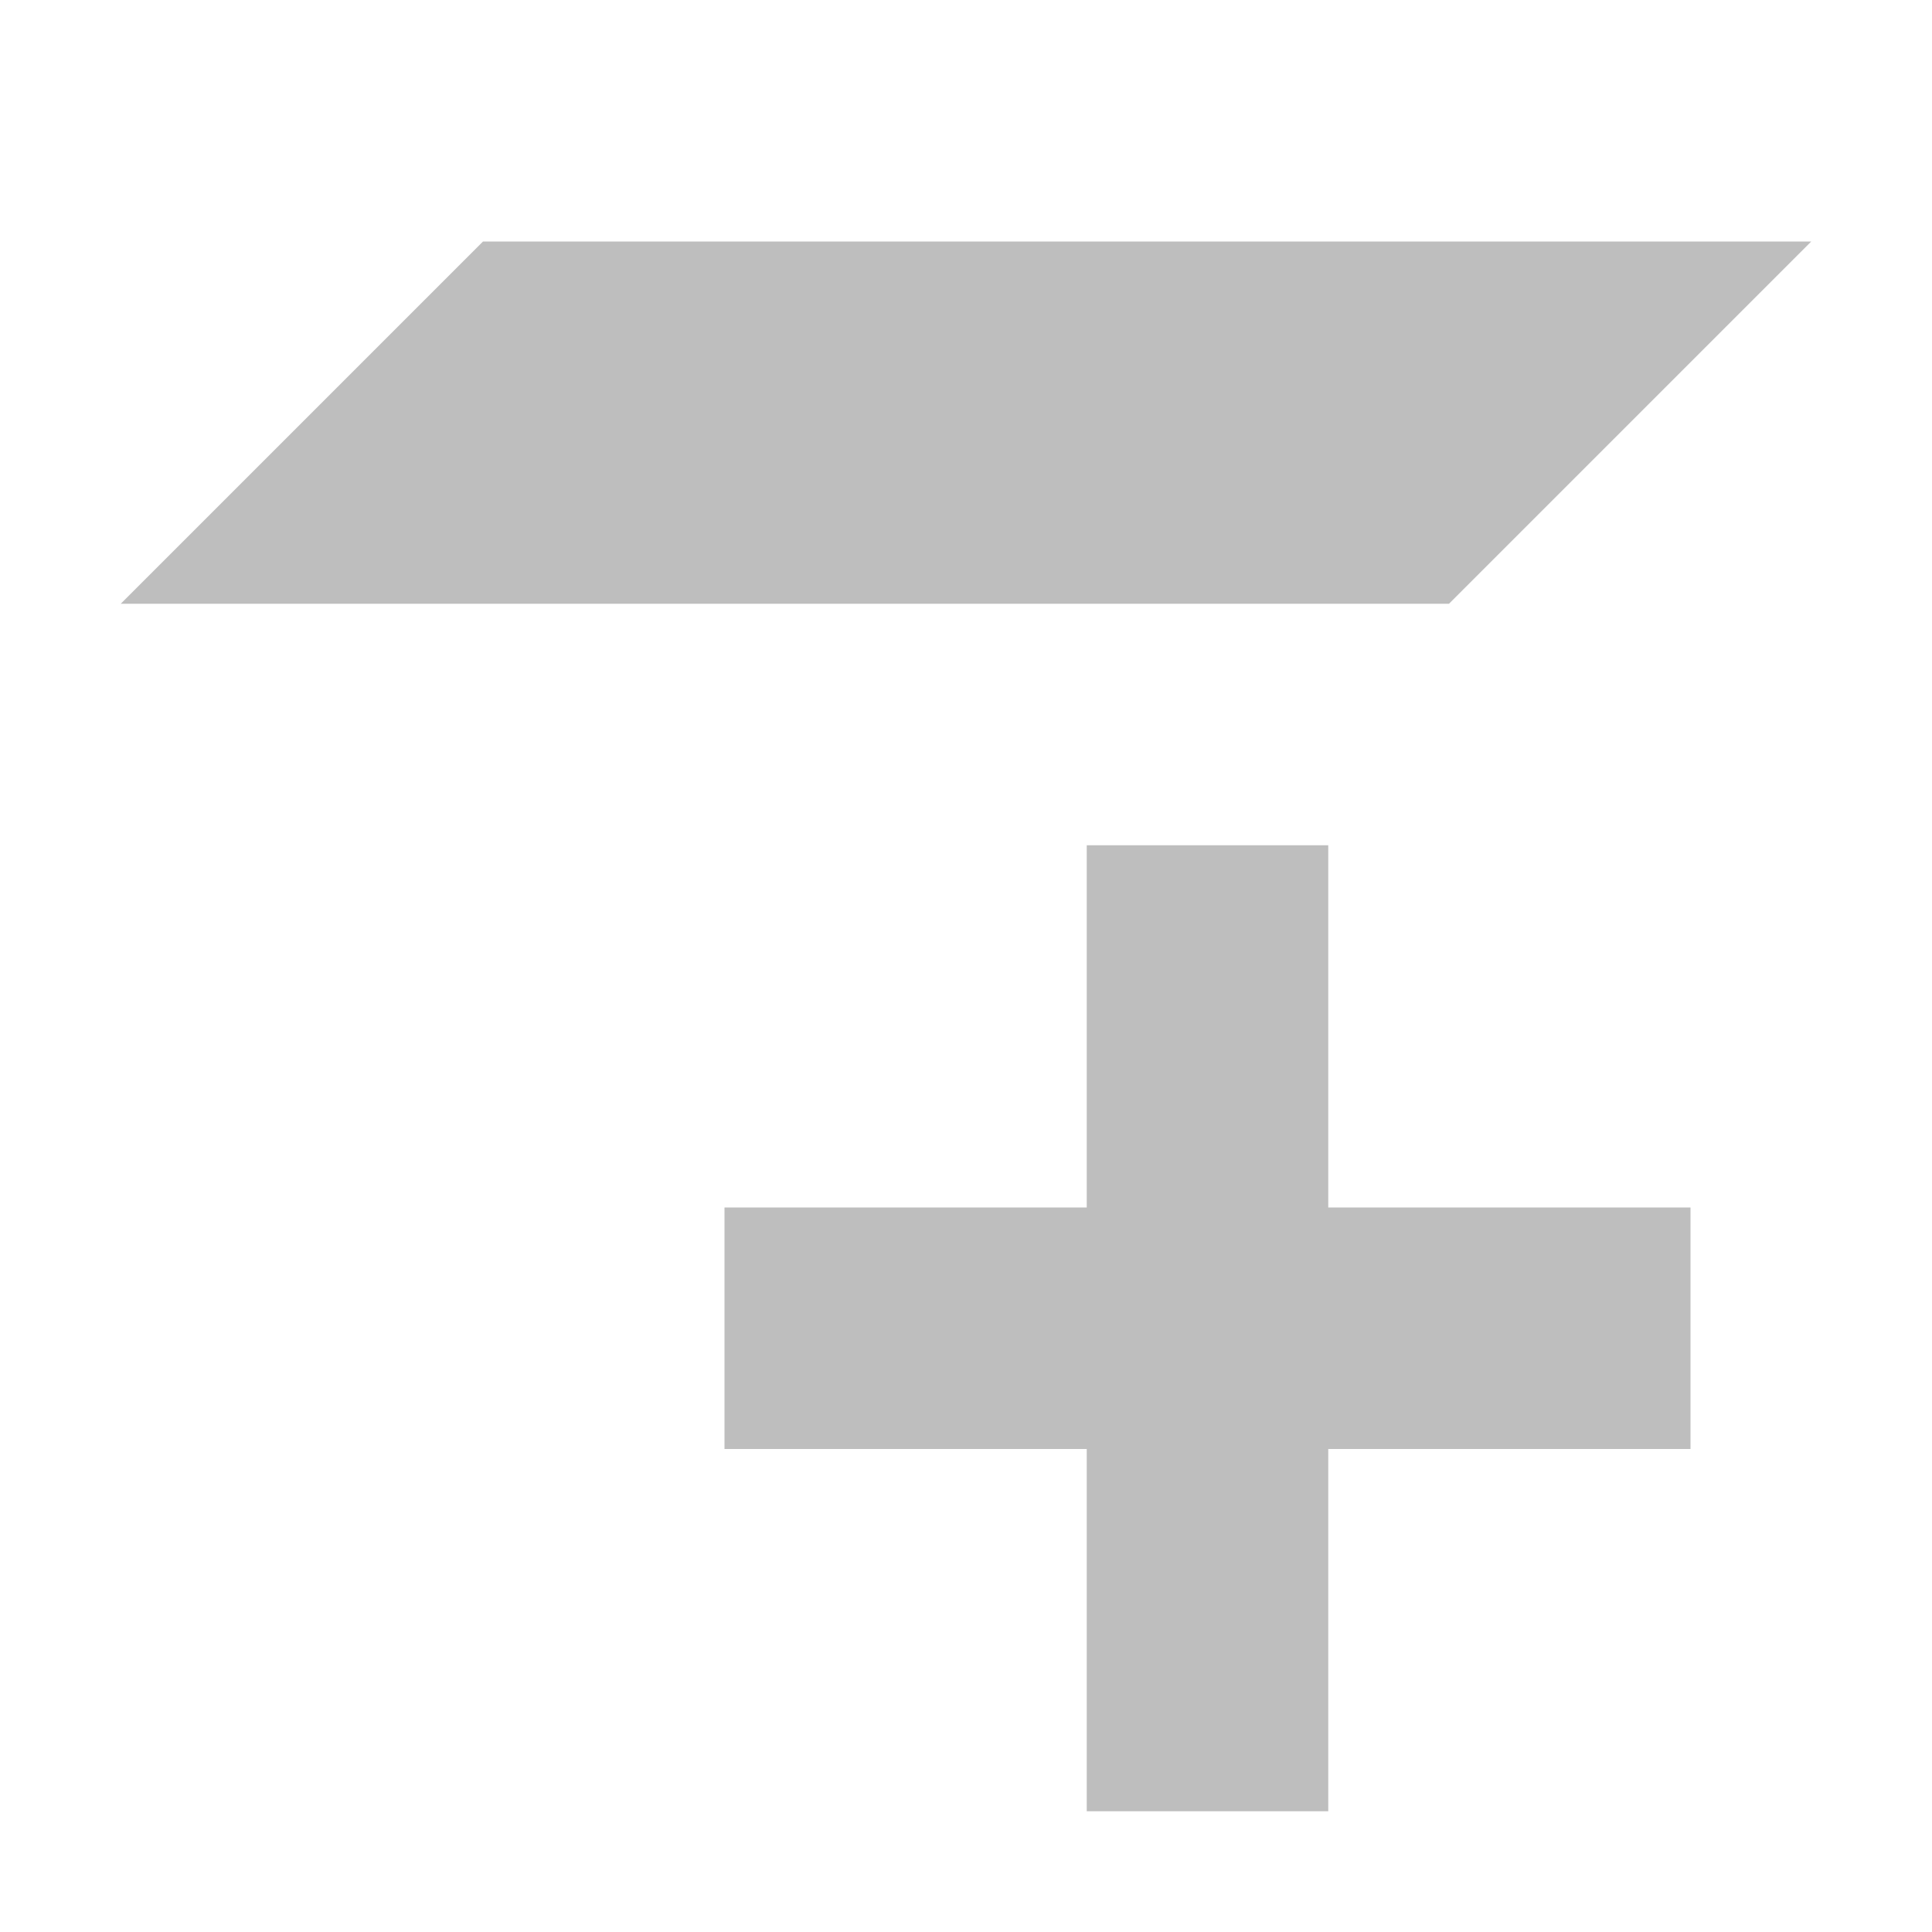 <svg xmlns="http://www.w3.org/2000/svg" id="svg1" width="16" height="16" version="1.1"><g id="layer1" transform="translate(-56 -788.36)"><g id="layer2" fill="#859f46" display="none" opacity=".5" transform="translate(229.28 556.07)"><rect id="48x48" width="48" height="48" x="-2.25" y="4.25" color="#000" display="inline"/><rect id="32x32" width="32" height="32" x="53.75" y="20.25" color="#000" display="inline"/><rect id="24x24" width="24" height="24" x="93.75" y="28.25" color="#000" display="inline"/><rect id="22x22" width="22" height="22" x="125.75" y="30.25" color="#000" display="inline"/></g><path id="path11591-8" fill="#bebebe" d="m57 793.36 3-3h11l-3 3z"/><g id="g3395" fill="#bebebe" transform="translate(-49,267)"><rect id="rect11686-1" width="2" height="8" x="114" y="528.36" ry="0"/><rect id="rect11688-1" width="8" height="2" x="111" y="531.36"/></g></g></svg>